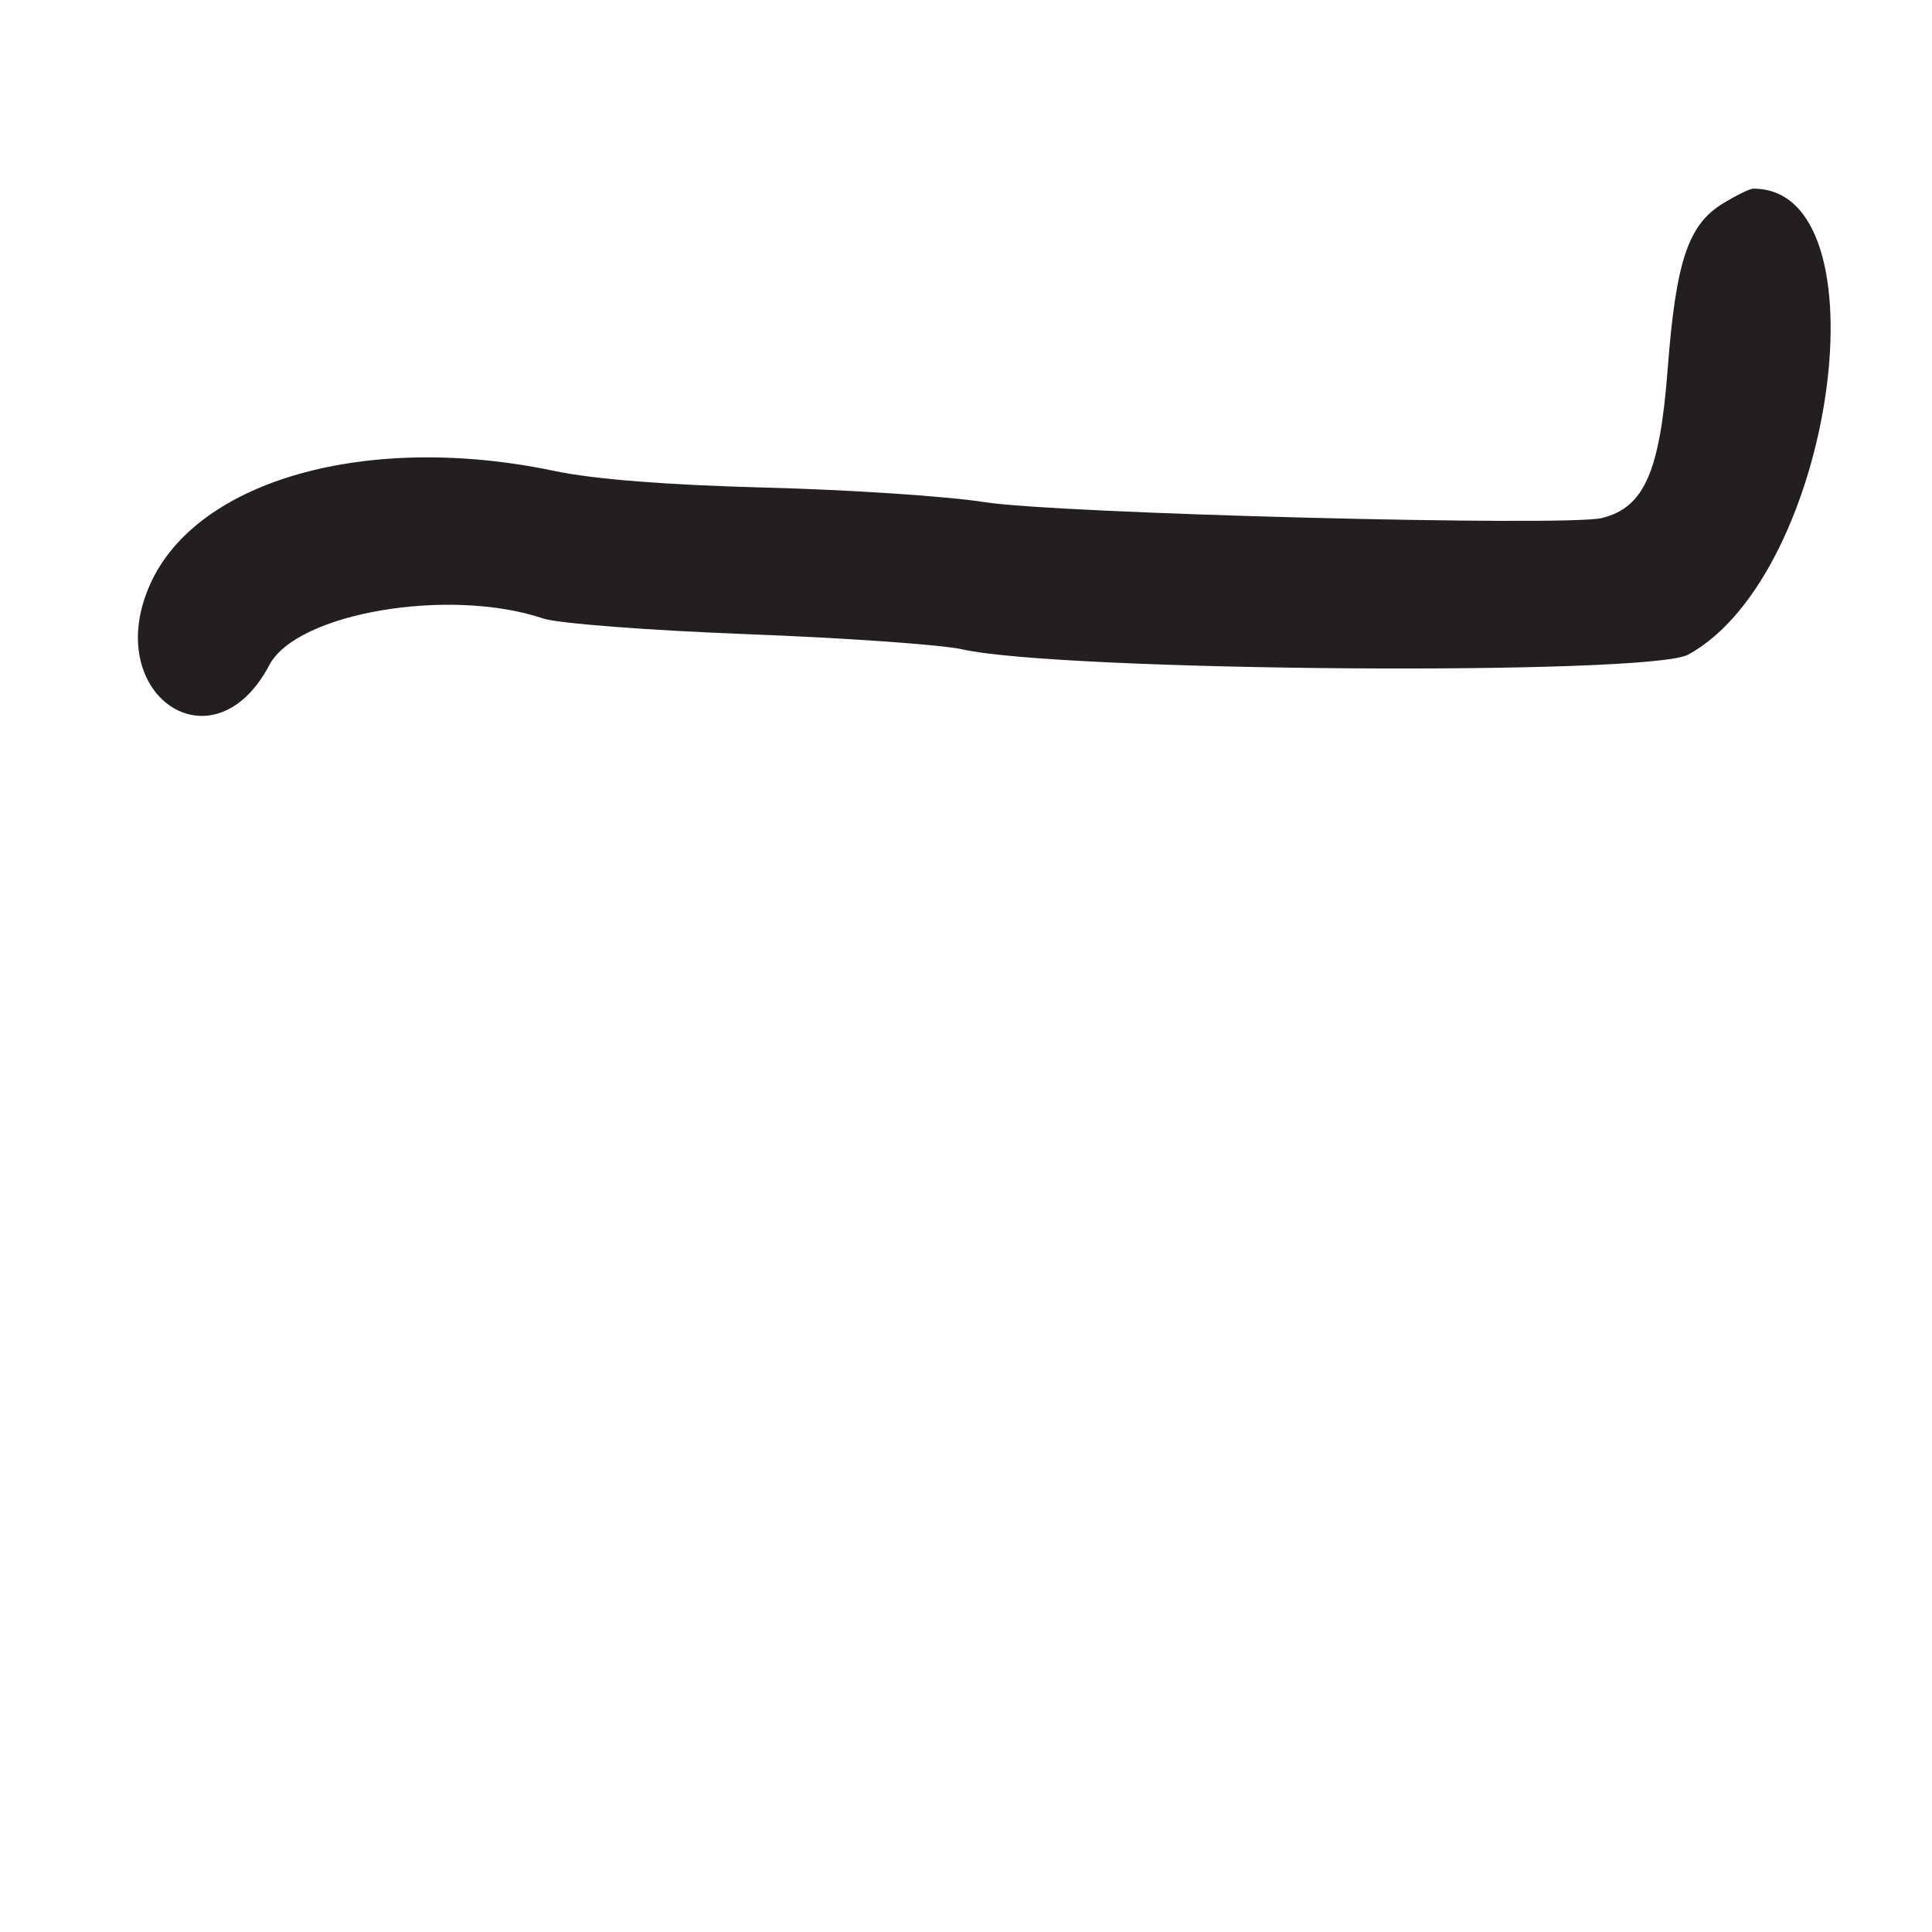<?xml version="1.0" encoding="UTF-8"?>
<svg id="Layer_1" data-name="Layer 1" xmlns="http://www.w3.org/2000/svg" viewBox="0 0 256 256">
  <defs>
    <style>
      .cls-1 {
        fill: #231f20;
      }
    </style>
  </defs>
  <path class="cls-1" d="M232.3,25c-.44,0-2.25.89-4.02,1.97-4.59,2.8-6.22,7.69-7.3,21.88-1.04,13.69-3.11,18.39-8.71,19.79-4.63,1.16-72.03-.57-81.77-2.1-4.95-.78-18-1.65-29-1.93-13.04-.34-22.78-1.1-28-2.2-24.65-5.19-47.3,1.12-53.56,14.91-6.66,14.67,8.31,24.93,15.75,10.8,3.64-6.92,23.88-10.35,36.31-6.16,1.92.65,14.08,1.58,27,2.07,12.92.49,25.75,1.39,28.5,2.01,13.11,2.95,91.05,3.52,96.2.7,19.35-10.58,26.48-61.83,8.6-61.74Z"/>
</svg>